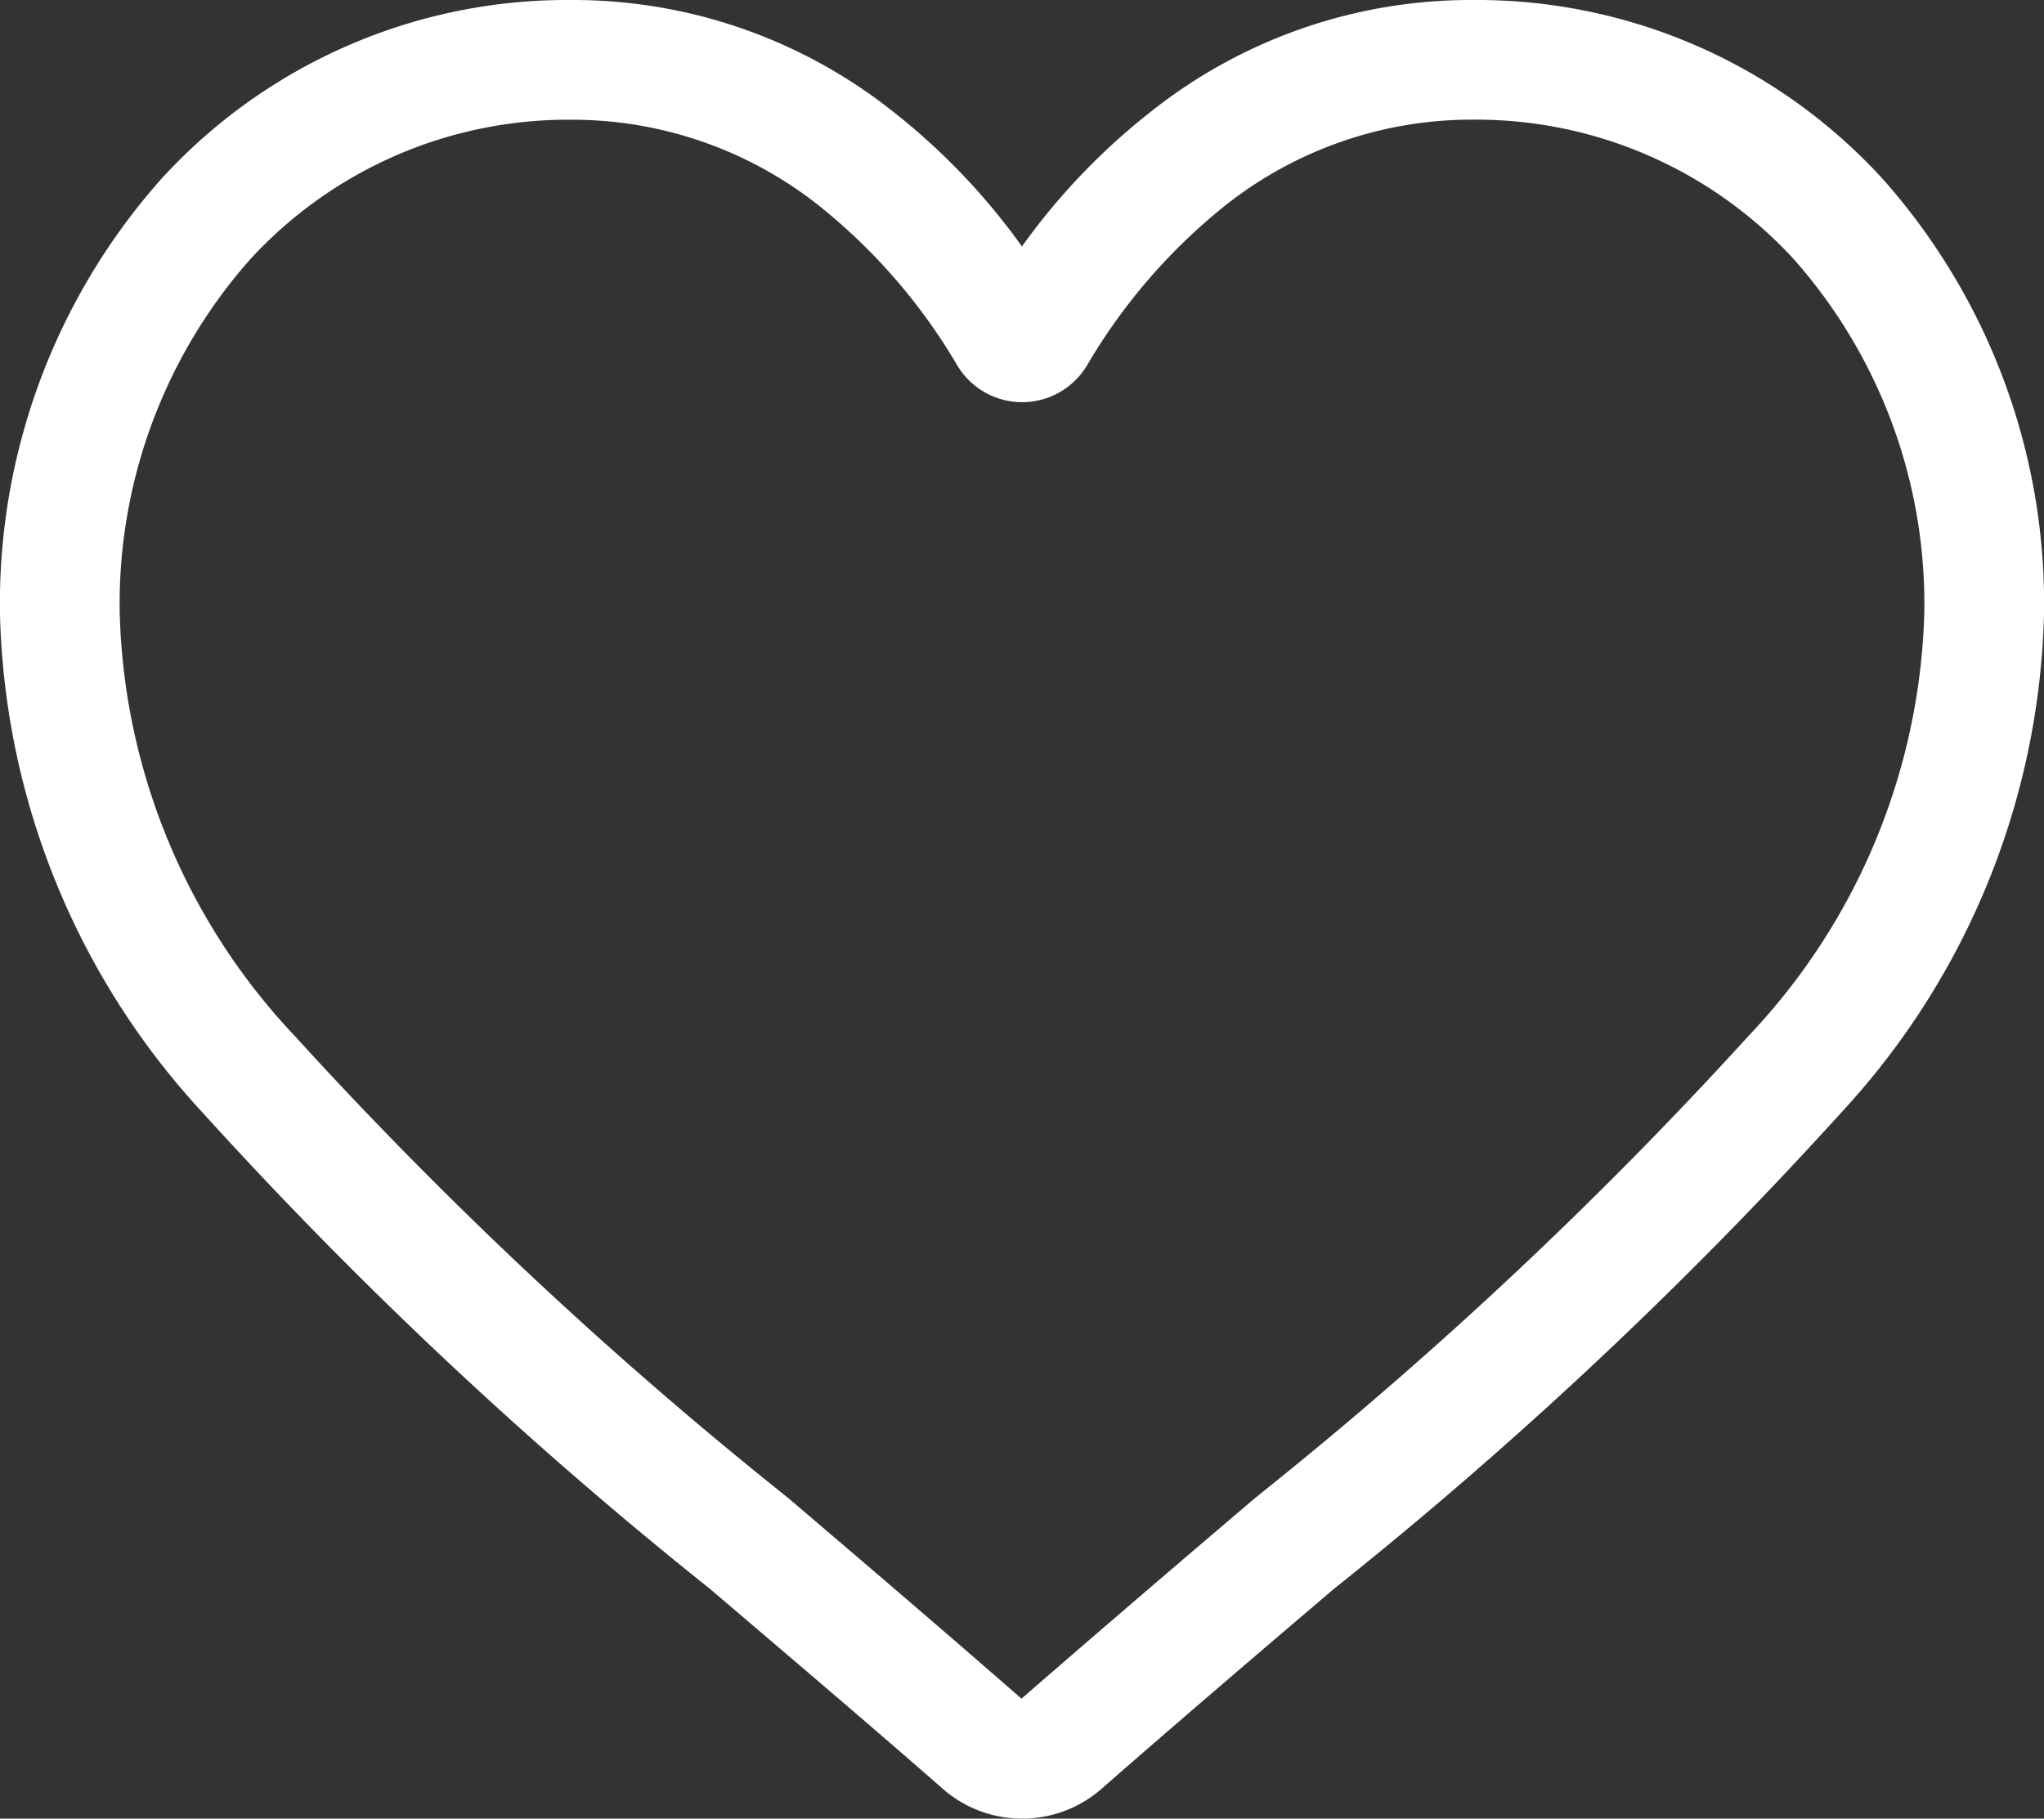 <svg xmlns="http://www.w3.org/2000/svg" width="21.951" height="19.532" viewBox="0 0 21.951 19.532">
  <rect x="0" y="0" width="21.951" height="19.532" fill="#333333" stroke="none"/>
  <path id="heart" d="M10.975,19.532a1.287,1.287,0,0,1-.849-.319c-.887-.776-1.742-1.5-2.5-2.147l0,0a46.426,46.426,0,0,1-5.45-5.116A8.172,8.172,0,0,1,0,6.6,6.863,6.863,0,0,1,1.741,1.912,5.9,5.9,0,0,1,6.132,0,5.521,5.521,0,0,1,9.581,1.191a7.057,7.057,0,0,1,1.394,1.456A7.058,7.058,0,0,1,12.37,1.191,5.521,5.521,0,0,1,15.819,0,5.9,5.9,0,0,1,20.21,1.912,6.862,6.862,0,0,1,21.951,6.6a8.171,8.171,0,0,1-2.177,5.349,46.415,46.415,0,0,1-5.449,5.116c-.756.644-1.612,1.374-2.5,2.151A1.288,1.288,0,0,1,10.975,19.532ZM6.132,1.286a4.631,4.631,0,0,0-3.446,1.5A5.582,5.582,0,0,0,1.286,6.6a6.876,6.876,0,0,0,1.881,4.528,45.685,45.685,0,0,0,5.294,4.958l0,0c.757.645,1.615,1.377,2.509,2.158.9-.783,1.758-1.516,2.517-2.162a45.693,45.693,0,0,0,5.293-4.958A6.877,6.877,0,0,0,20.665,6.6a5.582,5.582,0,0,0-1.4-3.815,4.63,4.63,0,0,0-3.445-1.5,4.264,4.264,0,0,0-2.662.922,6.24,6.24,0,0,0-1.484,1.717.812.812,0,0,1-1.394,0A6.234,6.234,0,0,0,8.794,2.208,4.264,4.264,0,0,0,6.132,1.286Zm0,0" fill="#fff"/>
</svg>

